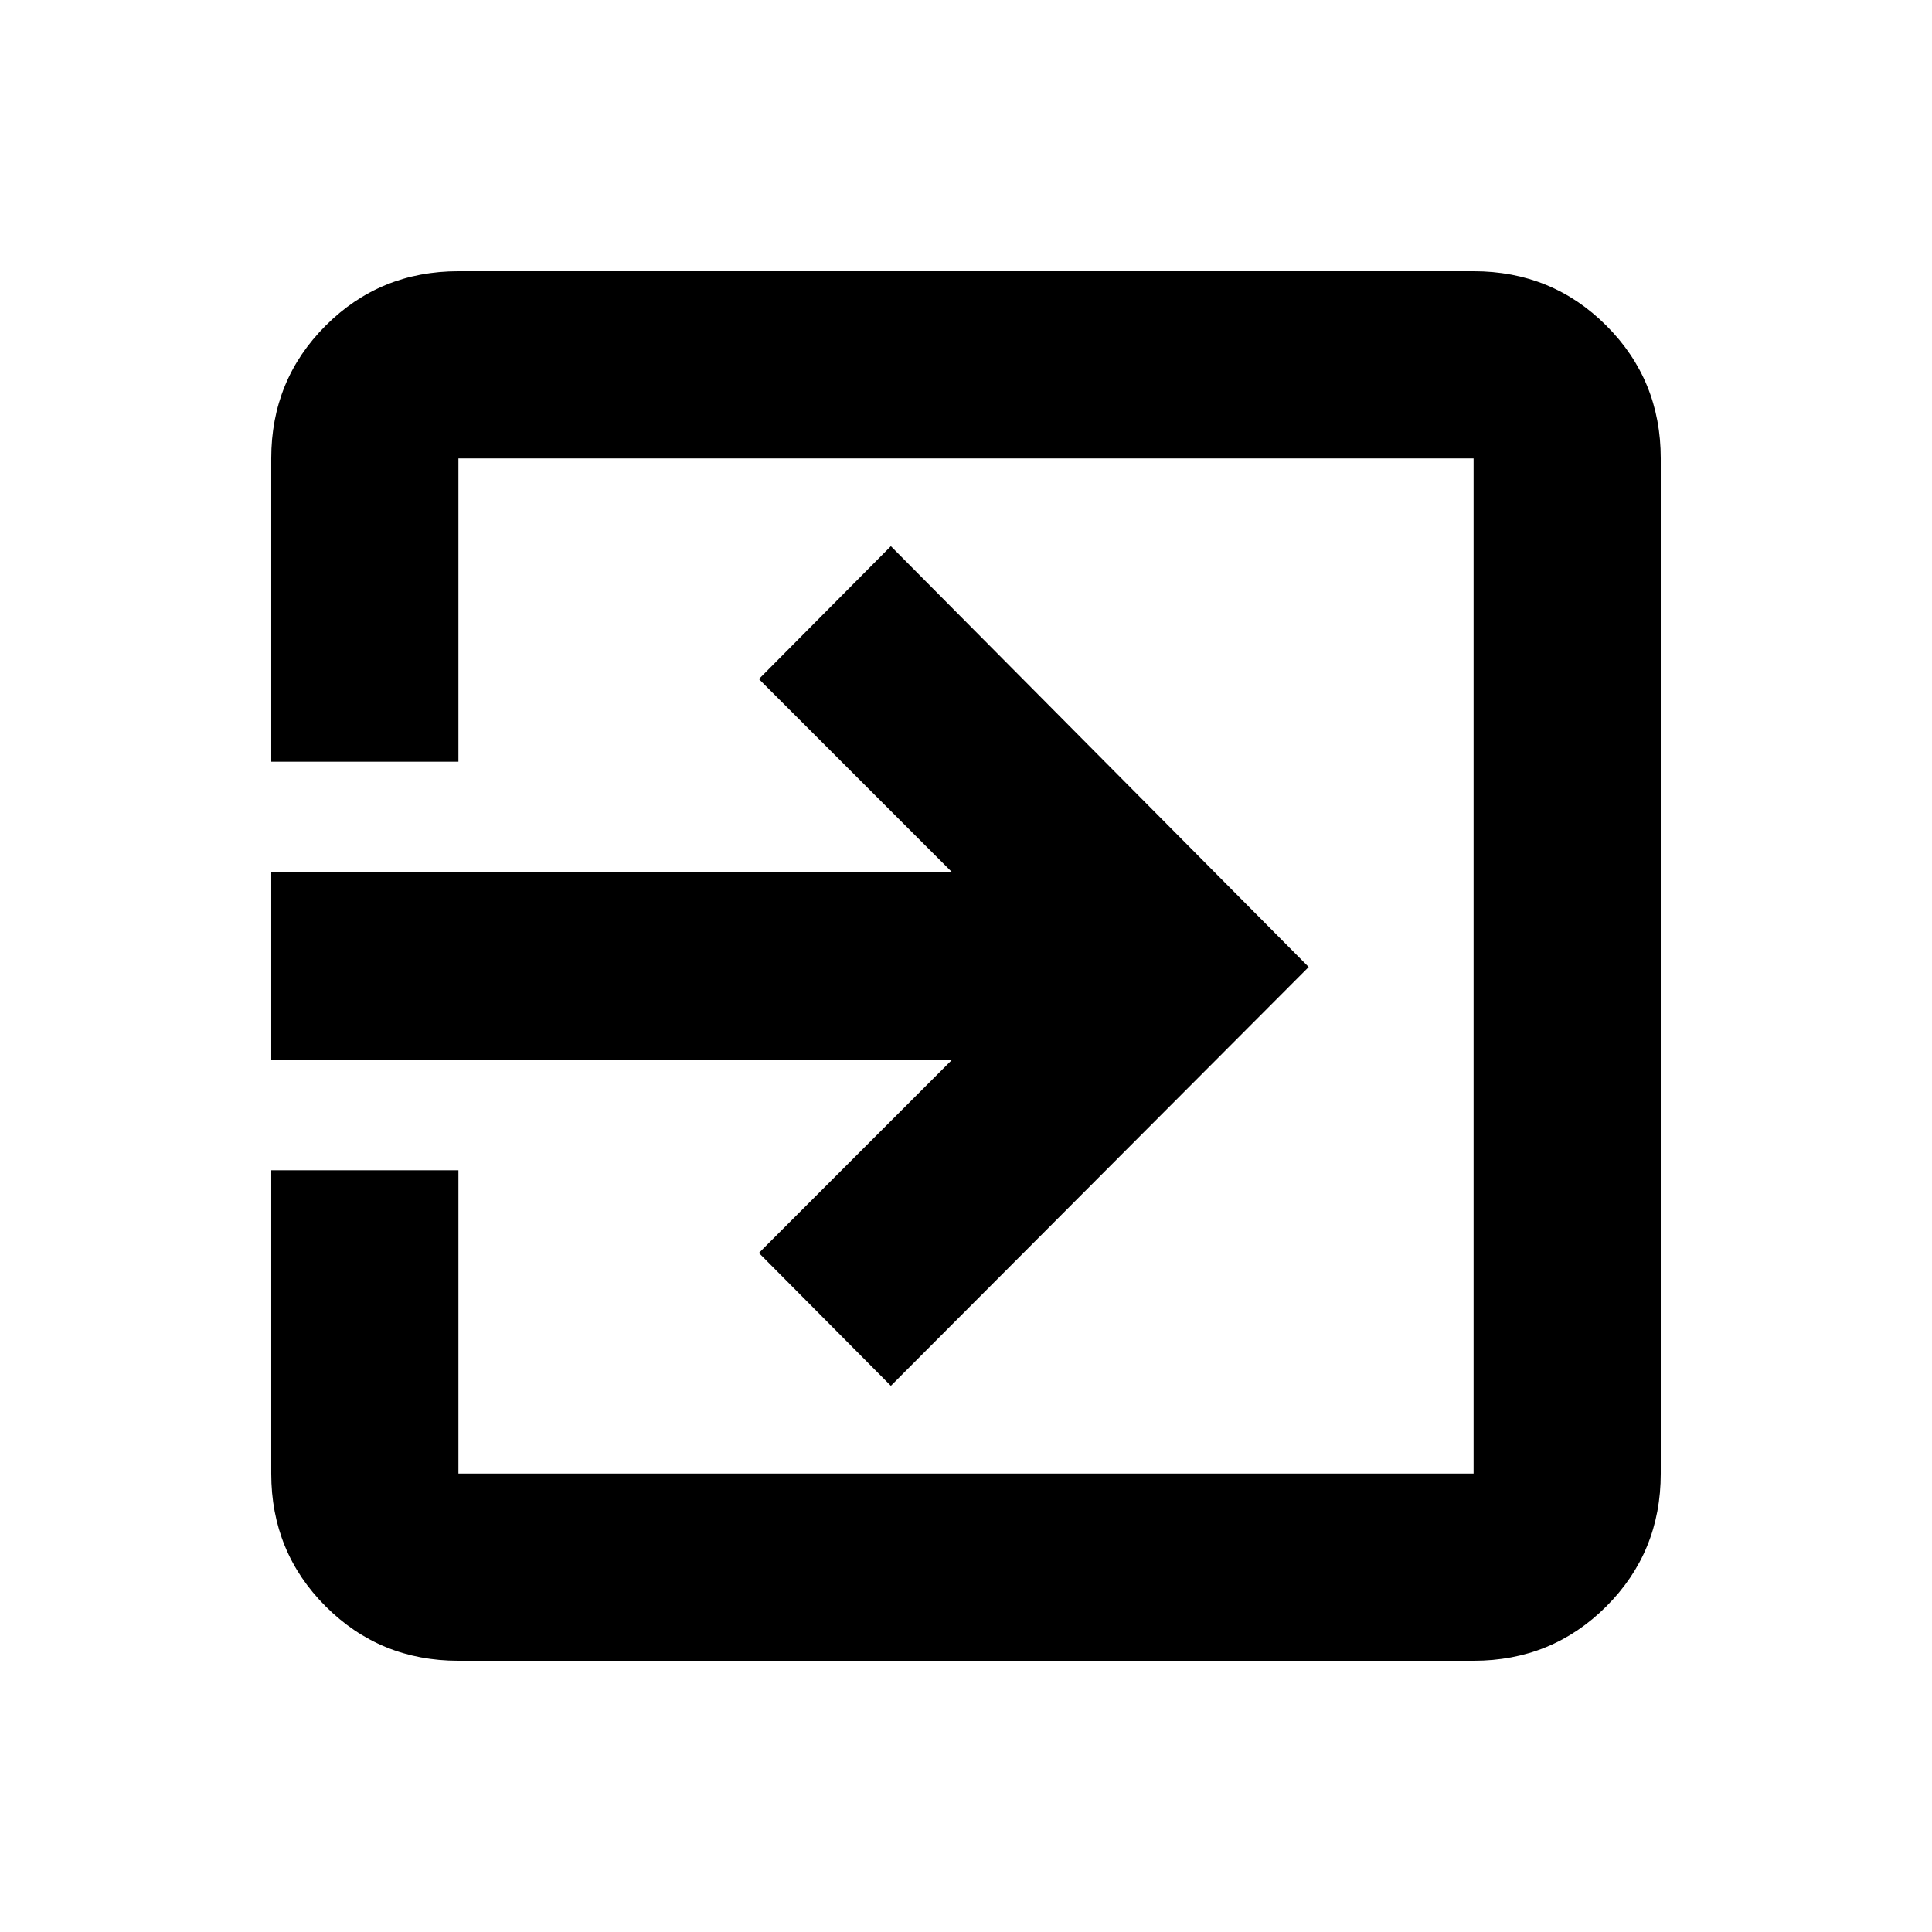 <svg xmlns="http://www.w3.org/2000/svg" height="20" viewBox="0 -960 960 960" width="20"><path d="M227.78-134.78q-38.94 0-65.97-27.03t-27.03-65.97V-378.5h93v150.72h504.44v-504.44H227.78v150.72h-93v-150.72q0-38.94 27.03-65.97t65.97-27.03h504.44q38.94 0 65.97 27.03t27.03 65.97v504.44q0 38.94-27.03 65.97t-65.97 27.03H227.78Zm214.89-136.61-65.58-66.02 96.08-96.09H134.78v-93h338.39l-96.08-96.09 65.58-66.02L650.28-479.5 442.67-271.39Z"/></svg>
